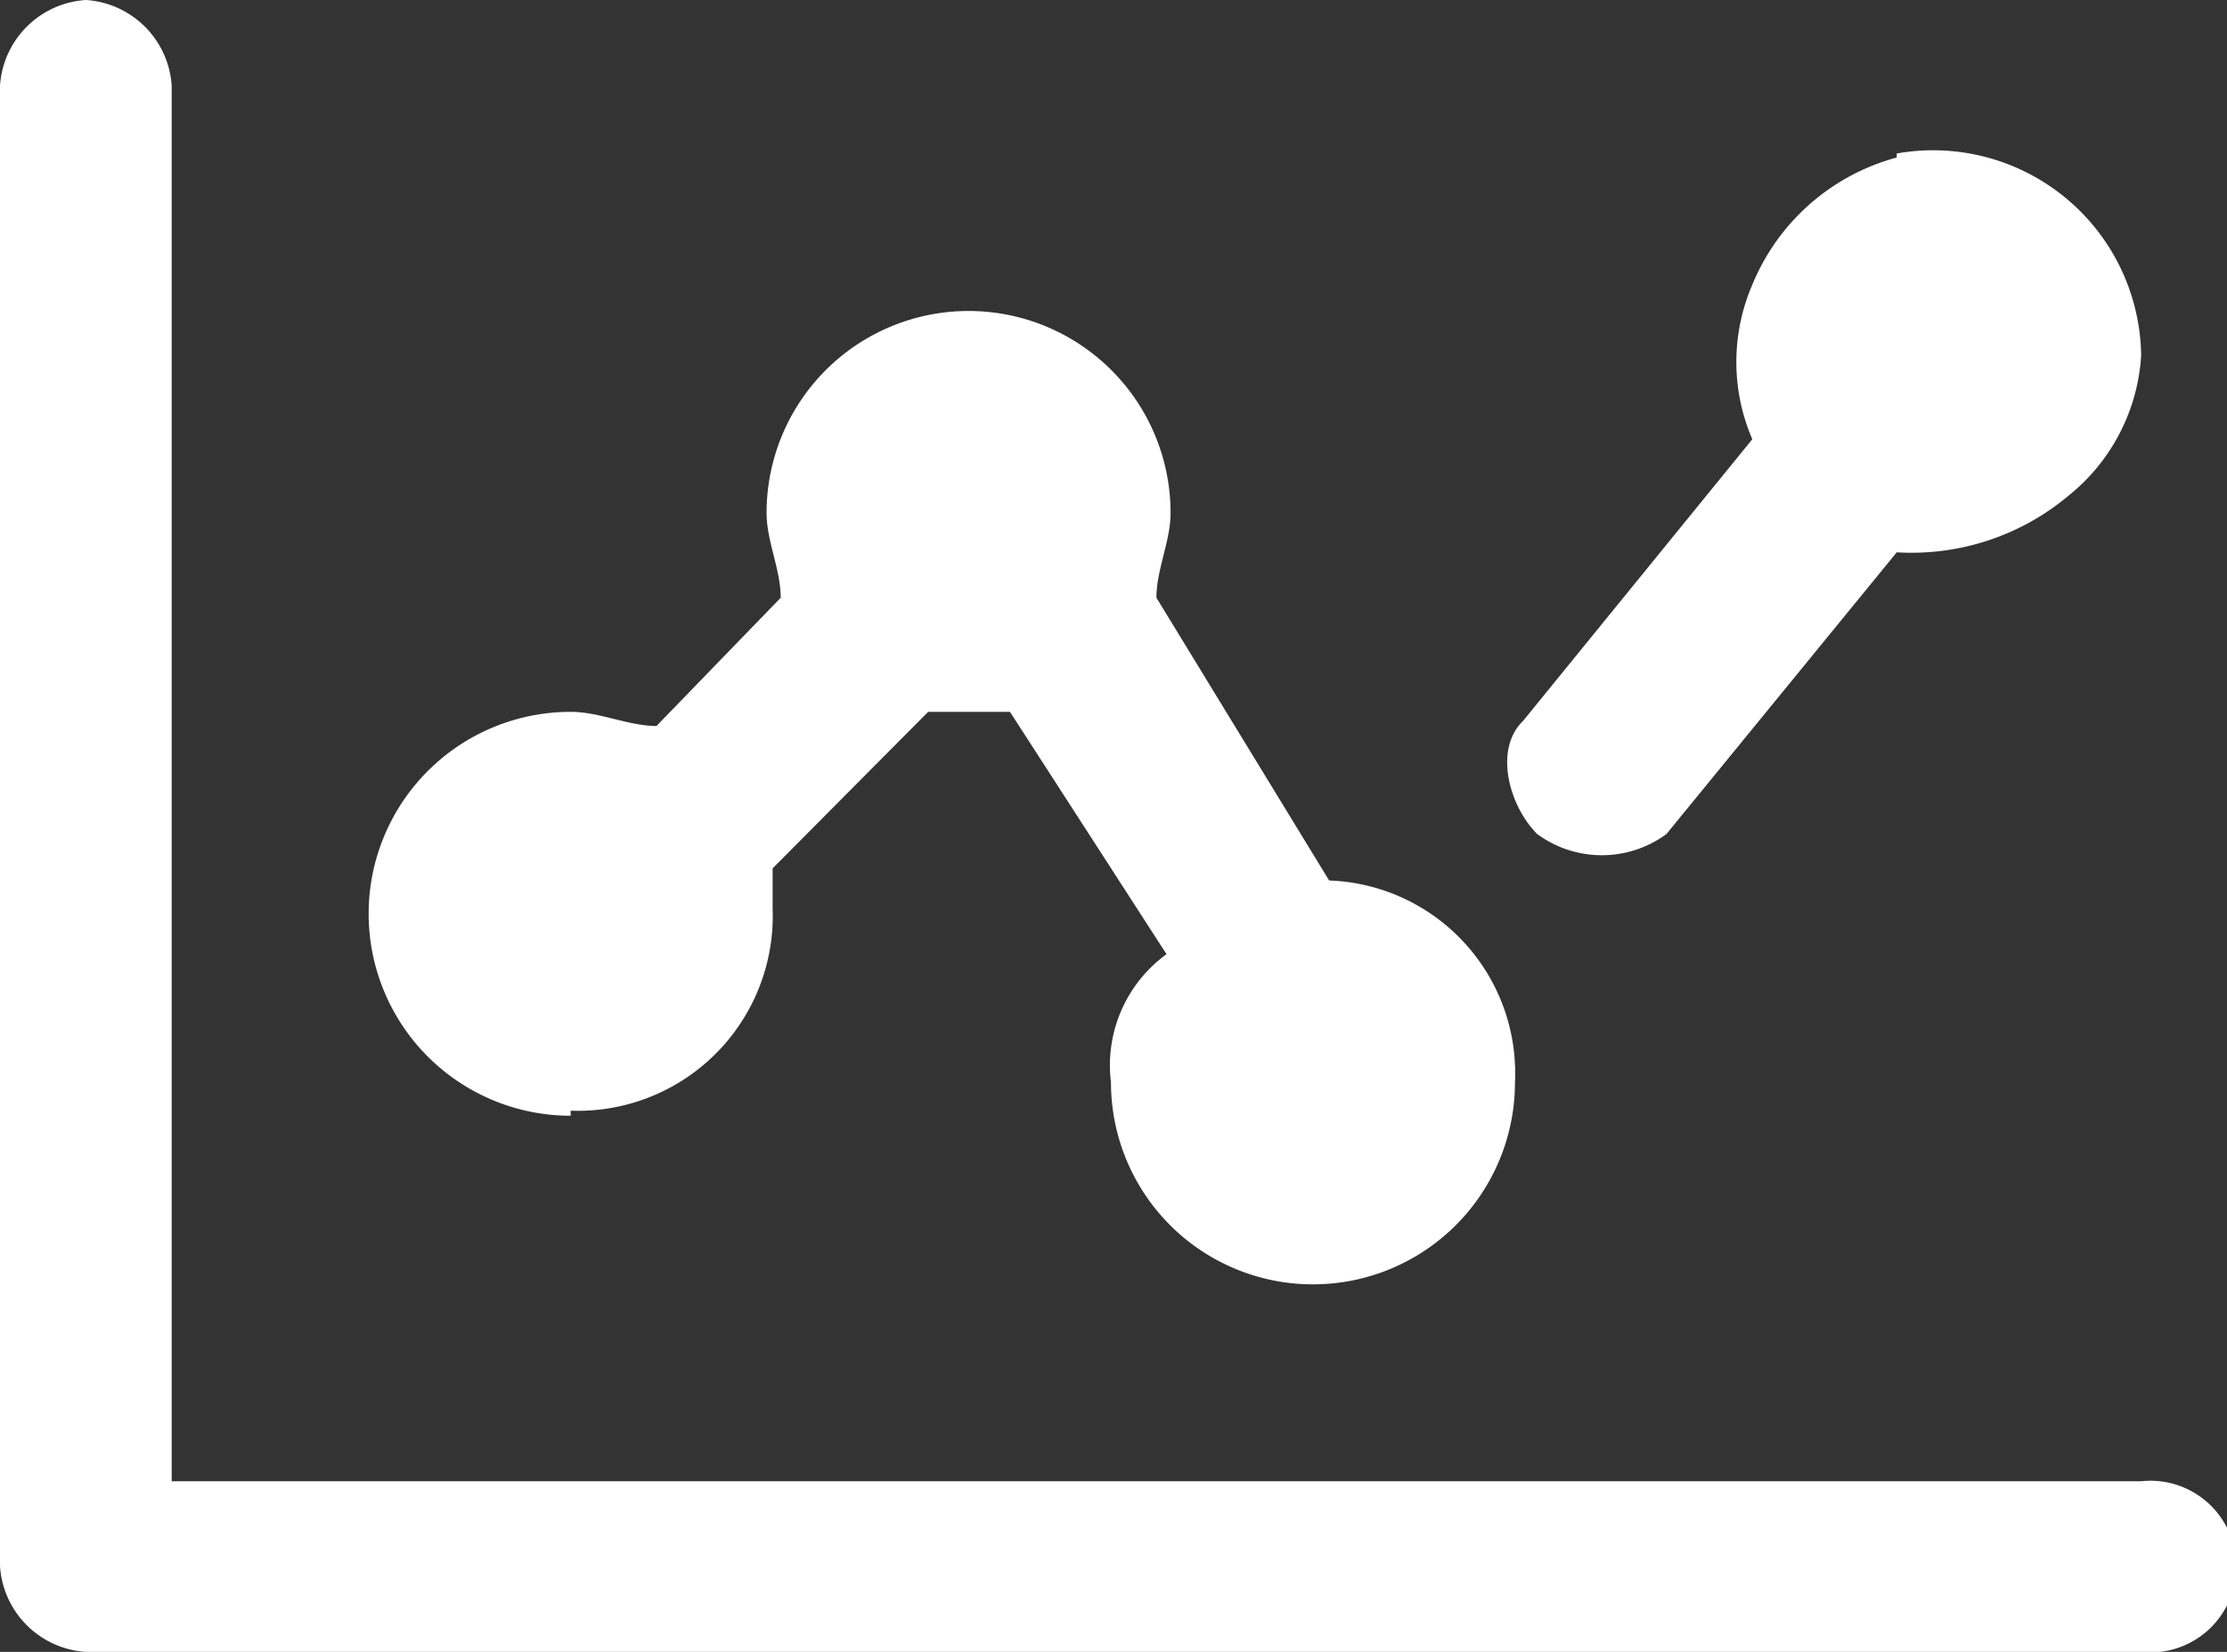 <svg xmlns="http://www.w3.org/2000/svg" viewBox="0 0 22.05 16.36"><rect x="0" y="0" width="22.05" height="16.36" fill="#333333" stroke="none"/><defs><style>.cls-1{fill:#fff;fill-rule:evenodd;}</style></defs><g id="레이어_2" data-name="레이어 2"><g id="Layer_1" data-name="Layer 1"><path class="cls-1" d="M18.78,1.56a2.15,2.15,0,0,0-1.43,1.26,1.93,1.93,0,0,0,0,1.53L15.08,7.14c-.29.28-.14.84.14,1.12a1.08,1.08,0,0,0,1.28,0l2.28-2.79a2.42,2.42,0,0,0,1.7-.56,1.93,1.93,0,0,0,.72-1.39,2.06,2.06,0,0,0-2.42-2"/><path class="cls-1" d="M5.65,11a1.93,1.93,0,0,0,2-2V8.6L9.19,7.05H10l1.55,2.4A1.36,1.36,0,0,0,11,10.72a2,2,0,0,0,4,0,1.91,1.91,0,0,0-1.84-2L11.45,5.92c0-.28.14-.56.14-.84a2,2,0,0,0-4,0c0,.28.14.56.14.84L6.5,7.19c-.28,0-.56-.14-.85-.14a2,2,0,1,0,0,4M21.2,14.67H1.7V.85A.91.91,0,0,0,.85,0,.91.91,0,0,0,0,.85V15.51a.91.91,0,0,0,.85.85H21.2a.85.85,0,1,0,0-1.69"/></g></g></svg>